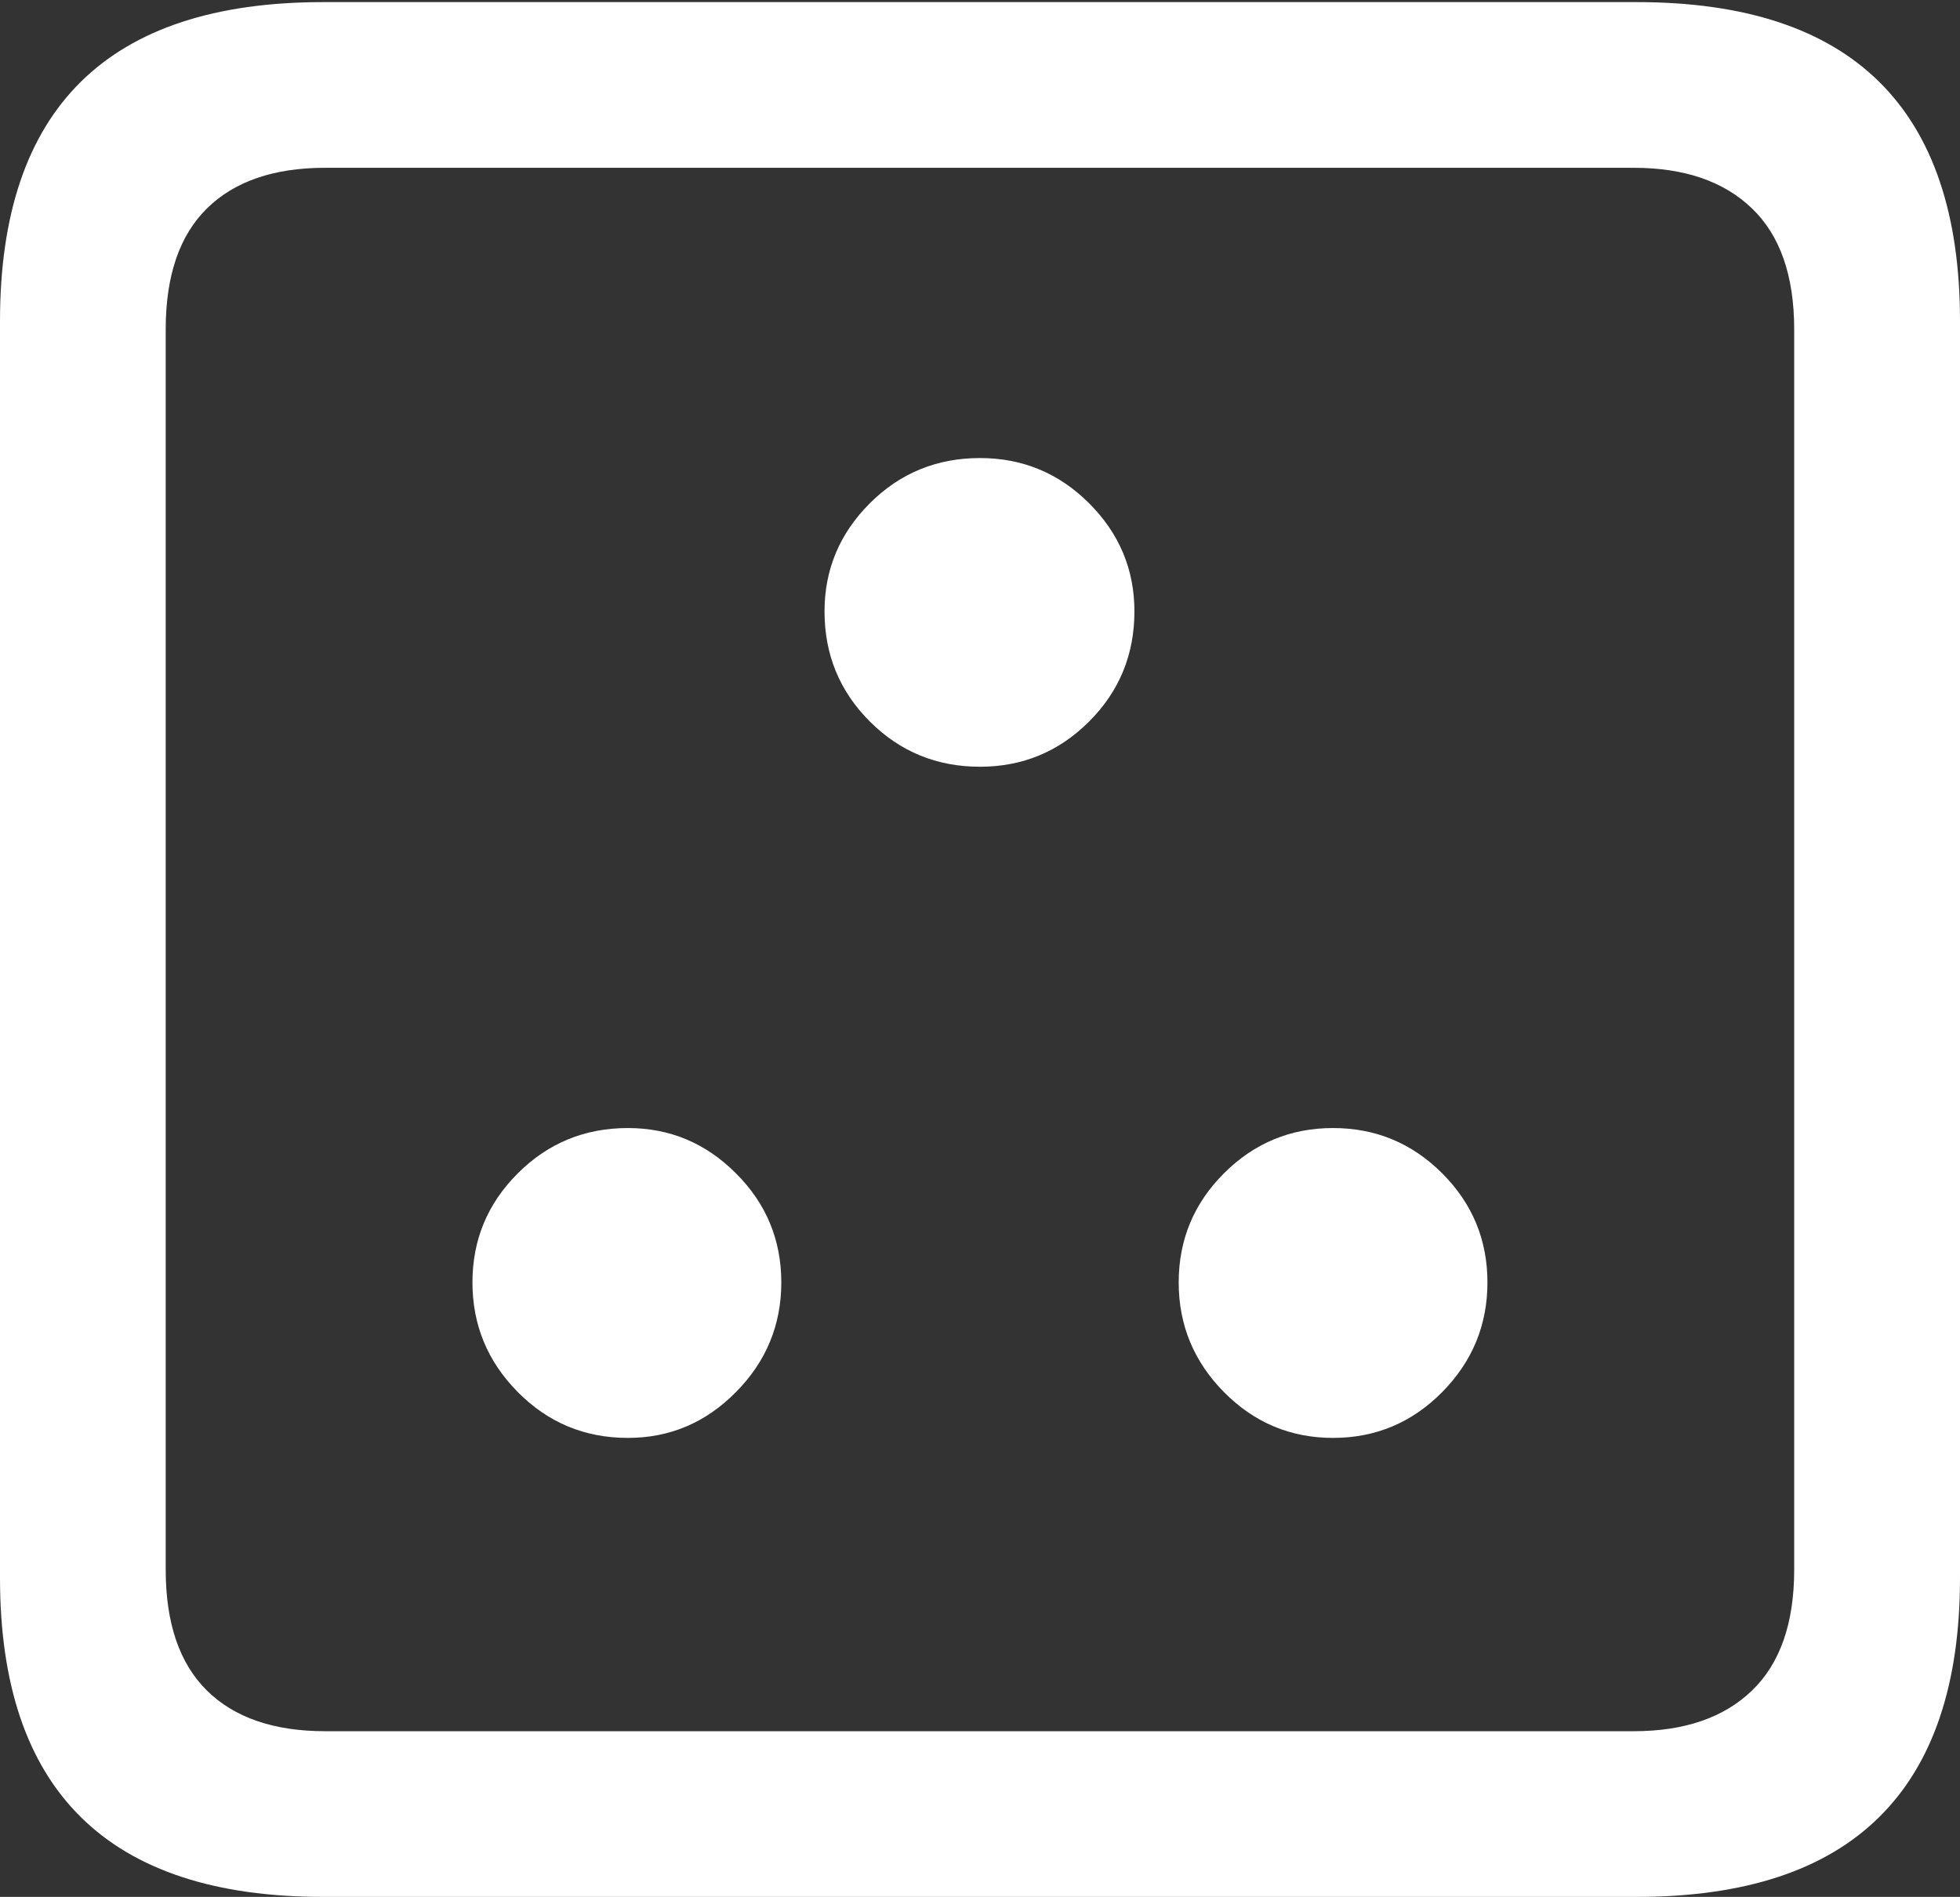 <?xml version="1.0" encoding="UTF-8"?>
<!--Generator: Apple Native CoreSVG 175.5-->
<!DOCTYPE svg
PUBLIC "-//W3C//DTD SVG 1.1//EN"
       "http://www.w3.org/Graphics/SVG/1.1/DTD/svg11.dtd">
<svg version="1.1" xmlns="http://www.w3.org/2000/svg" xmlns:xlink="http://www.w3.org/1999/xlink" width="18.594" height="17.998">
 <rect width="100%" height="100%" fill="#333333" stroke="none"/>
 <g>
  <rect height="17.998" opacity="0" width="18.594" x="0" y="0"/>
  <path d="M3.066 17.998L15.527 17.998Q17.061 17.998 17.827 17.241Q18.594 16.484 18.594 14.971L18.594 3.047Q18.594 1.533 17.827 0.776Q17.061 0.02 15.527 0.02L3.066 0.02Q1.533 0.02 0.767 0.776Q0 1.533 0 3.047L0 14.971Q0 16.484 0.767 17.241Q1.533 17.998 3.066 17.998ZM3.086 16.426Q2.354 16.426 1.963 16.04Q1.572 15.654 1.572 14.893L1.572 3.125Q1.572 2.363 1.963 1.978Q2.354 1.592 3.086 1.592L15.498 1.592Q16.221 1.592 16.621 1.978Q17.021 2.363 17.021 3.125L17.021 14.893Q17.021 15.654 16.621 16.04Q16.221 16.426 15.498 16.426Z" fill="#ffffff"/>
  <path d="M5.957 13.643Q6.553 13.643 6.982 13.208Q7.412 12.773 7.412 12.168Q7.412 11.562 6.982 11.133Q6.553 10.703 5.957 10.703Q5.342 10.703 4.912 11.133Q4.482 11.562 4.482 12.168Q4.482 12.773 4.912 13.208Q5.342 13.643 5.957 13.643ZM12.646 13.643Q13.252 13.643 13.682 13.208Q14.111 12.773 14.111 12.168Q14.111 11.562 13.682 11.133Q13.252 10.703 12.646 10.703Q12.041 10.703 11.611 11.133Q11.182 11.562 11.182 12.168Q11.182 12.773 11.611 13.208Q12.041 13.643 12.646 13.643ZM9.297 7.275Q9.902 7.275 10.332 6.846Q10.762 6.416 10.762 5.801Q10.762 5.205 10.332 4.775Q9.902 4.346 9.297 4.346Q8.682 4.346 8.252 4.775Q7.822 5.205 7.822 5.801Q7.822 6.416 8.252 6.846Q8.682 7.275 9.297 7.275Z" fill="#ffffff"/>
 </g>
</svg>
